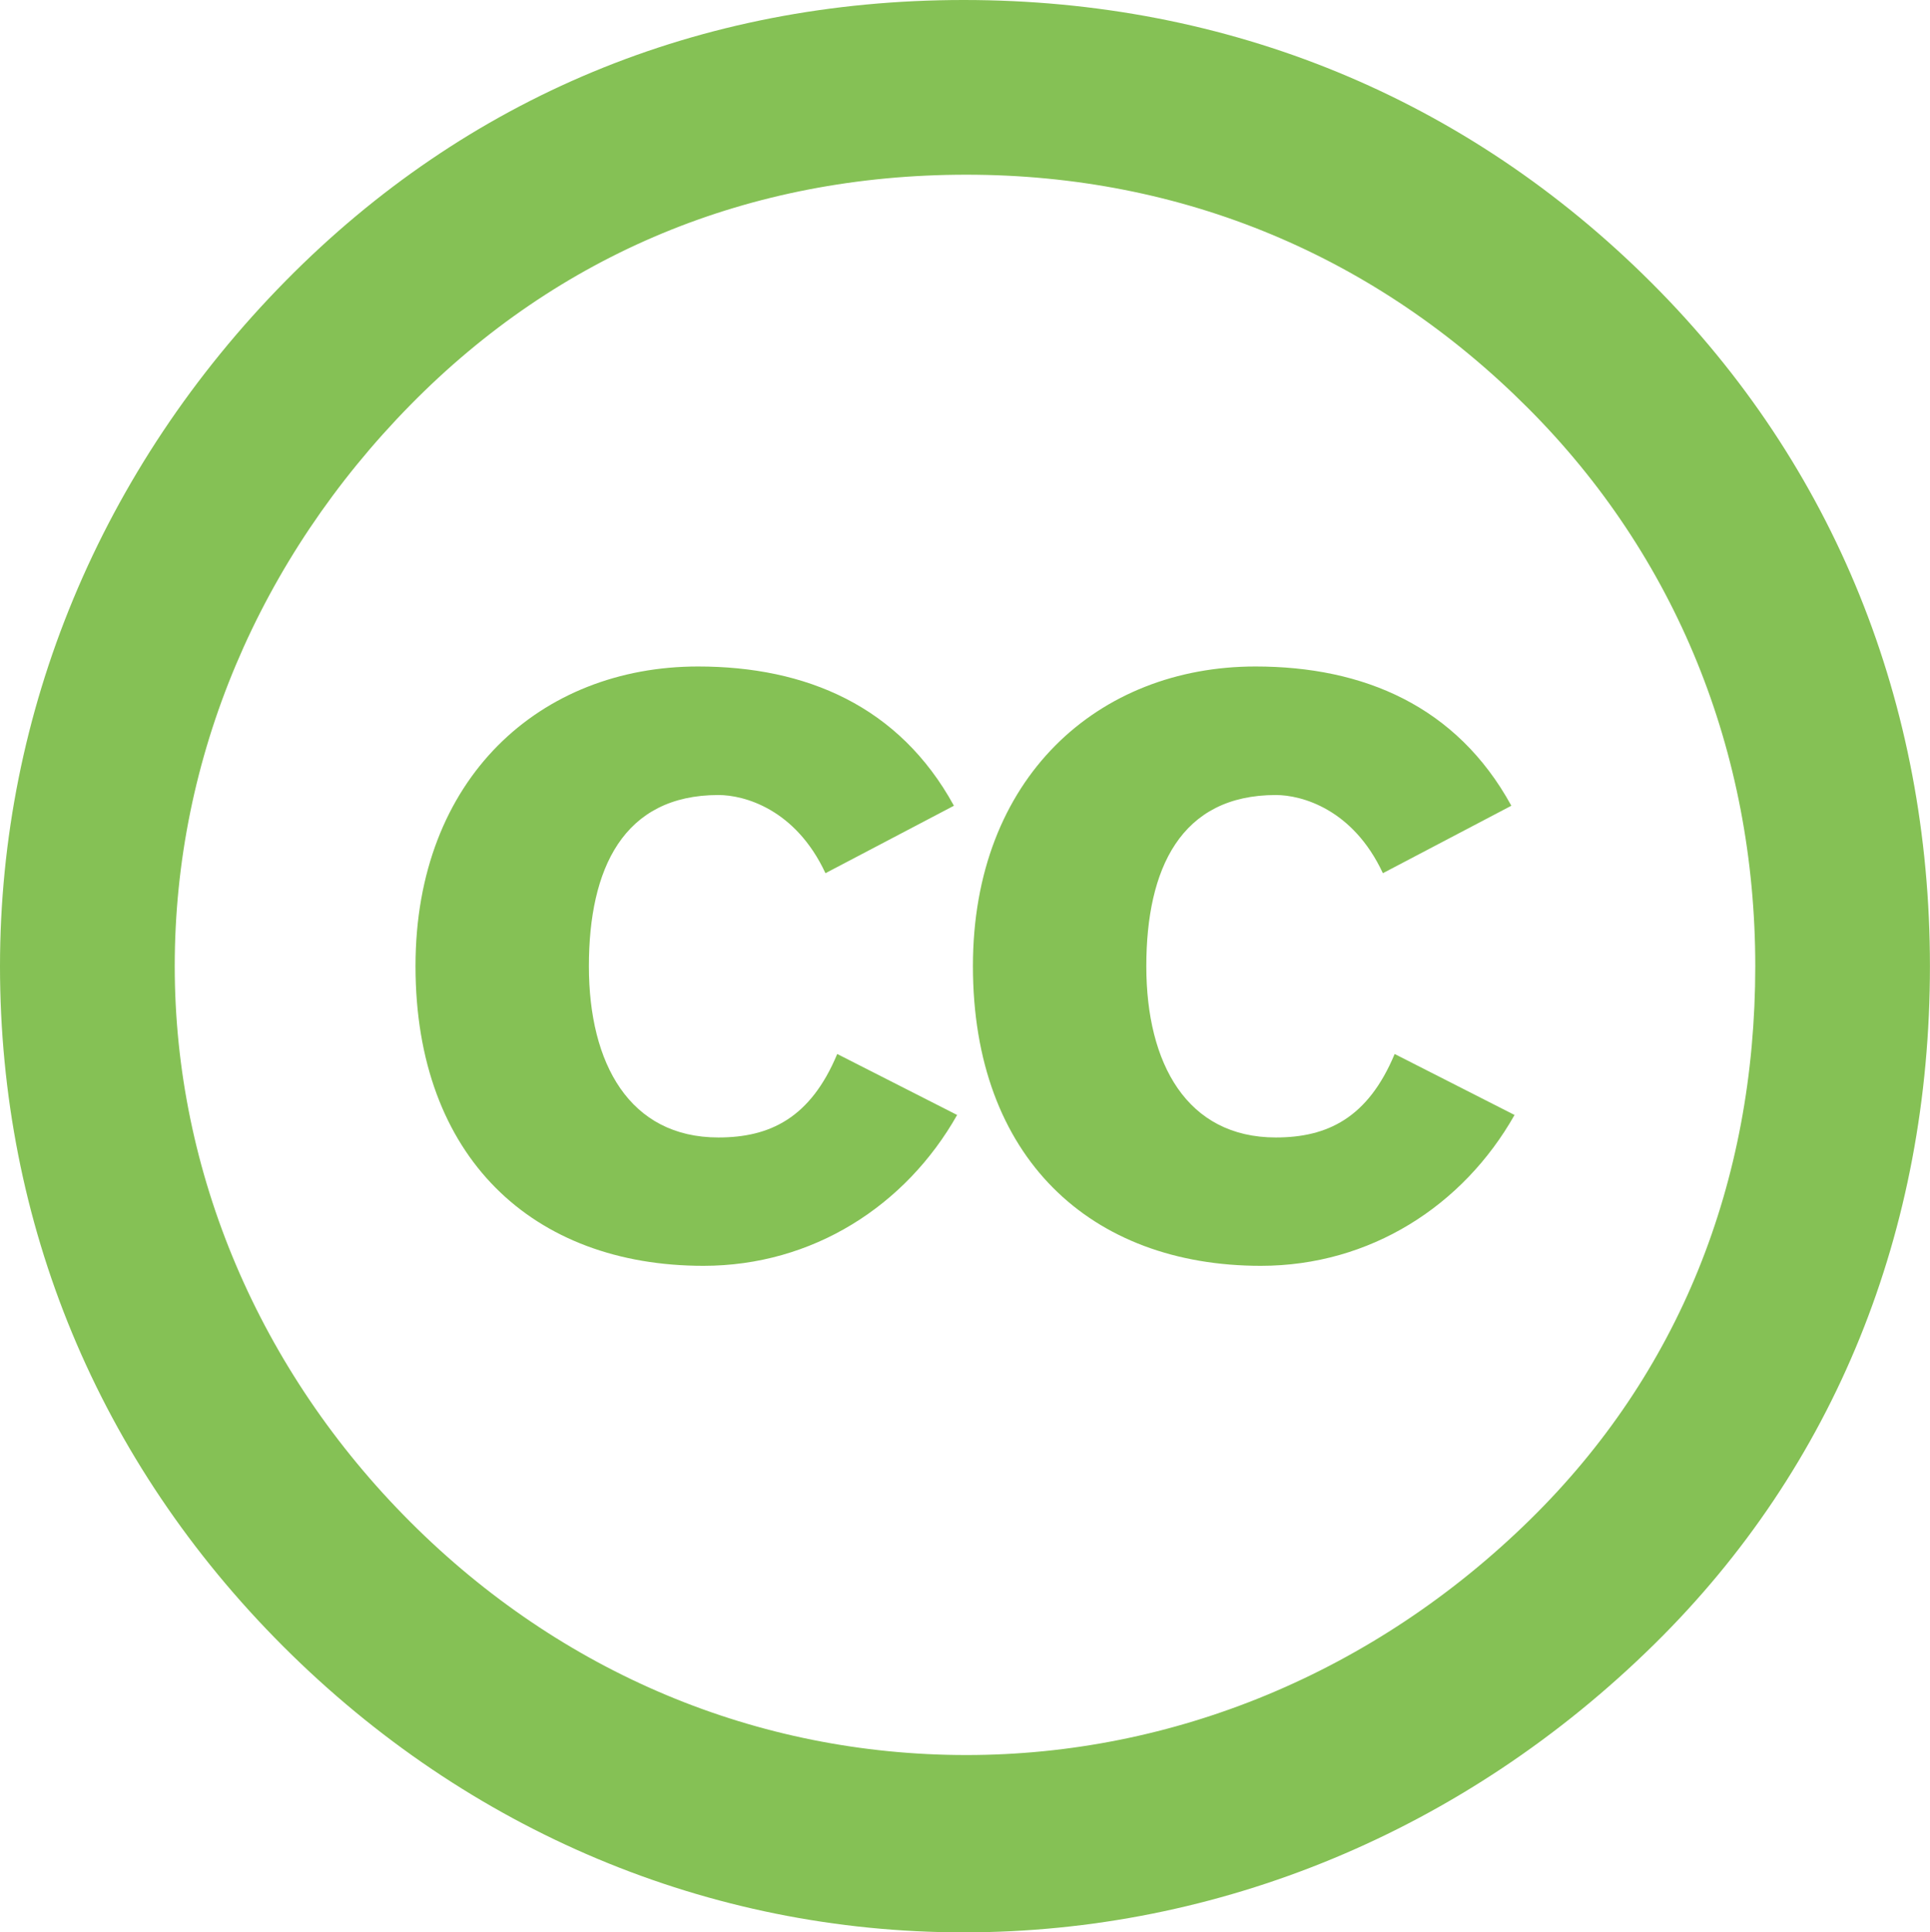 <?xml version="1.0" encoding="UTF-8" standalone="no"?>
<svg
   xmlns:dc="http://purl.org/dc/elements/1.1/"
   xmlns:cc="http://creativecommons.org/ns#"
   xmlns:rdf="http://www.w3.org/1999/02/22-rdf-syntax-ns#"
   xmlns:svg="http://www.w3.org/2000/svg"
   xmlns="http://www.w3.org/2000/svg"
   xmlns:xlink="http://www.w3.org/1999/xlink"
   xmlns:sodipodi="http://sodipodi.sourceforge.net/DTD/sodipodi-0.dtd"
   xmlns:inkscape="http://www.inkscape.org/namespaces/inkscape"
   version="1.1"
   width="31.646"
   height="31.69"
   id="svg2"
   inkscape:version="0.48.2 r9819"
   sodipodi:docname="cc_2x.svg">
  <defs
     id="defs11" />
  <sodipodi:namedview
     pagecolor="#ffffff"
     bordercolor="#666666"
     borderopacity="1"
     objecttolerance="10"
     gridtolerance="10"
     guidetolerance="10"
     inkscape:pageopacity="0"
     inkscape:pageshadow="2"
     inkscape:window-width="939"
     inkscape:window-height="659"
     id="namedview9"
     showgrid="false"
     fit-margin-top="0"
     fit-margin-left="0"
     fit-margin-right="0"
     fit-margin-bottom="0"
     inkscape:zoom="3.6875"
     inkscape:cx="15.823"
     inkscape:cy="15.845247"
     inkscape:window-x="0"
     inkscape:window-y="0"
     inkscape:window-maximized="0"
     inkscape:current-layer="svg2" />
  <path
     d="M 15.802,0 C 11.46,0 7.641,1.607 4.689,4.601 1.649,7.684 0,11.678 0,15.845 c 0,4.211 1.606,8.118 4.645,11.156 3.039,3.039 6.989,4.689 11.156,4.689 4.167,0 8.204,-1.649 11.33,-4.731 2.952,-2.909 4.514,-6.772 4.514,-11.114 0,-4.298 -1.562,-8.204 -4.558,-11.2 C 24.049,1.606 20.142,0 15.802,0 z m 0.043,2.865 c 3.56,0 6.729,1.345 9.203,3.821 2.431,2.43 3.733,5.643 3.733,9.159 0,3.559 -1.259,6.686 -3.689,9.073 -2.562,2.518 -5.861,3.864 -9.246,3.864 -3.429,0 -6.641,-1.345 -9.116,-3.821 C 4.254,22.486 2.865,19.23 2.865,15.845 2.865,12.415 4.254,9.16 6.729,6.641 9.159,4.168 12.285,2.865 15.845,2.865 z"
     style="fill:#85c155"
     id="path4"
     inkscape:connector-curvature="0" />
  <path
     id="c"
     d="m 15.64,13.211 c -0.895,-1.632 -2.422,-2.281 -4.194,-2.281 -2.58,0 -4.633,1.825 -4.633,4.914 0,3.142 1.931,4.915 4.721,4.915 1.79,0 3.317,-0.983 4.16,-2.474 l -1.966,-1 c -0.439,1.052 -1.106,1.369 -1.948,1.369 -1.457,0 -2.124,-1.211 -2.124,-2.808 0,-1.597 0.562,-2.808 2.124,-2.808 0.421,0 1.264,0.228 1.755,1.282 l 2.106,-1.106 z"
     style="fill:#85c155"
     inkscape:connector-curvature="0" />
  <use
     xlink:href="#c"
     transform="translate(9.14,0)"
     id="use7"
     x="0"
     y="0"
     width="64"
     height="64" />
</svg>
